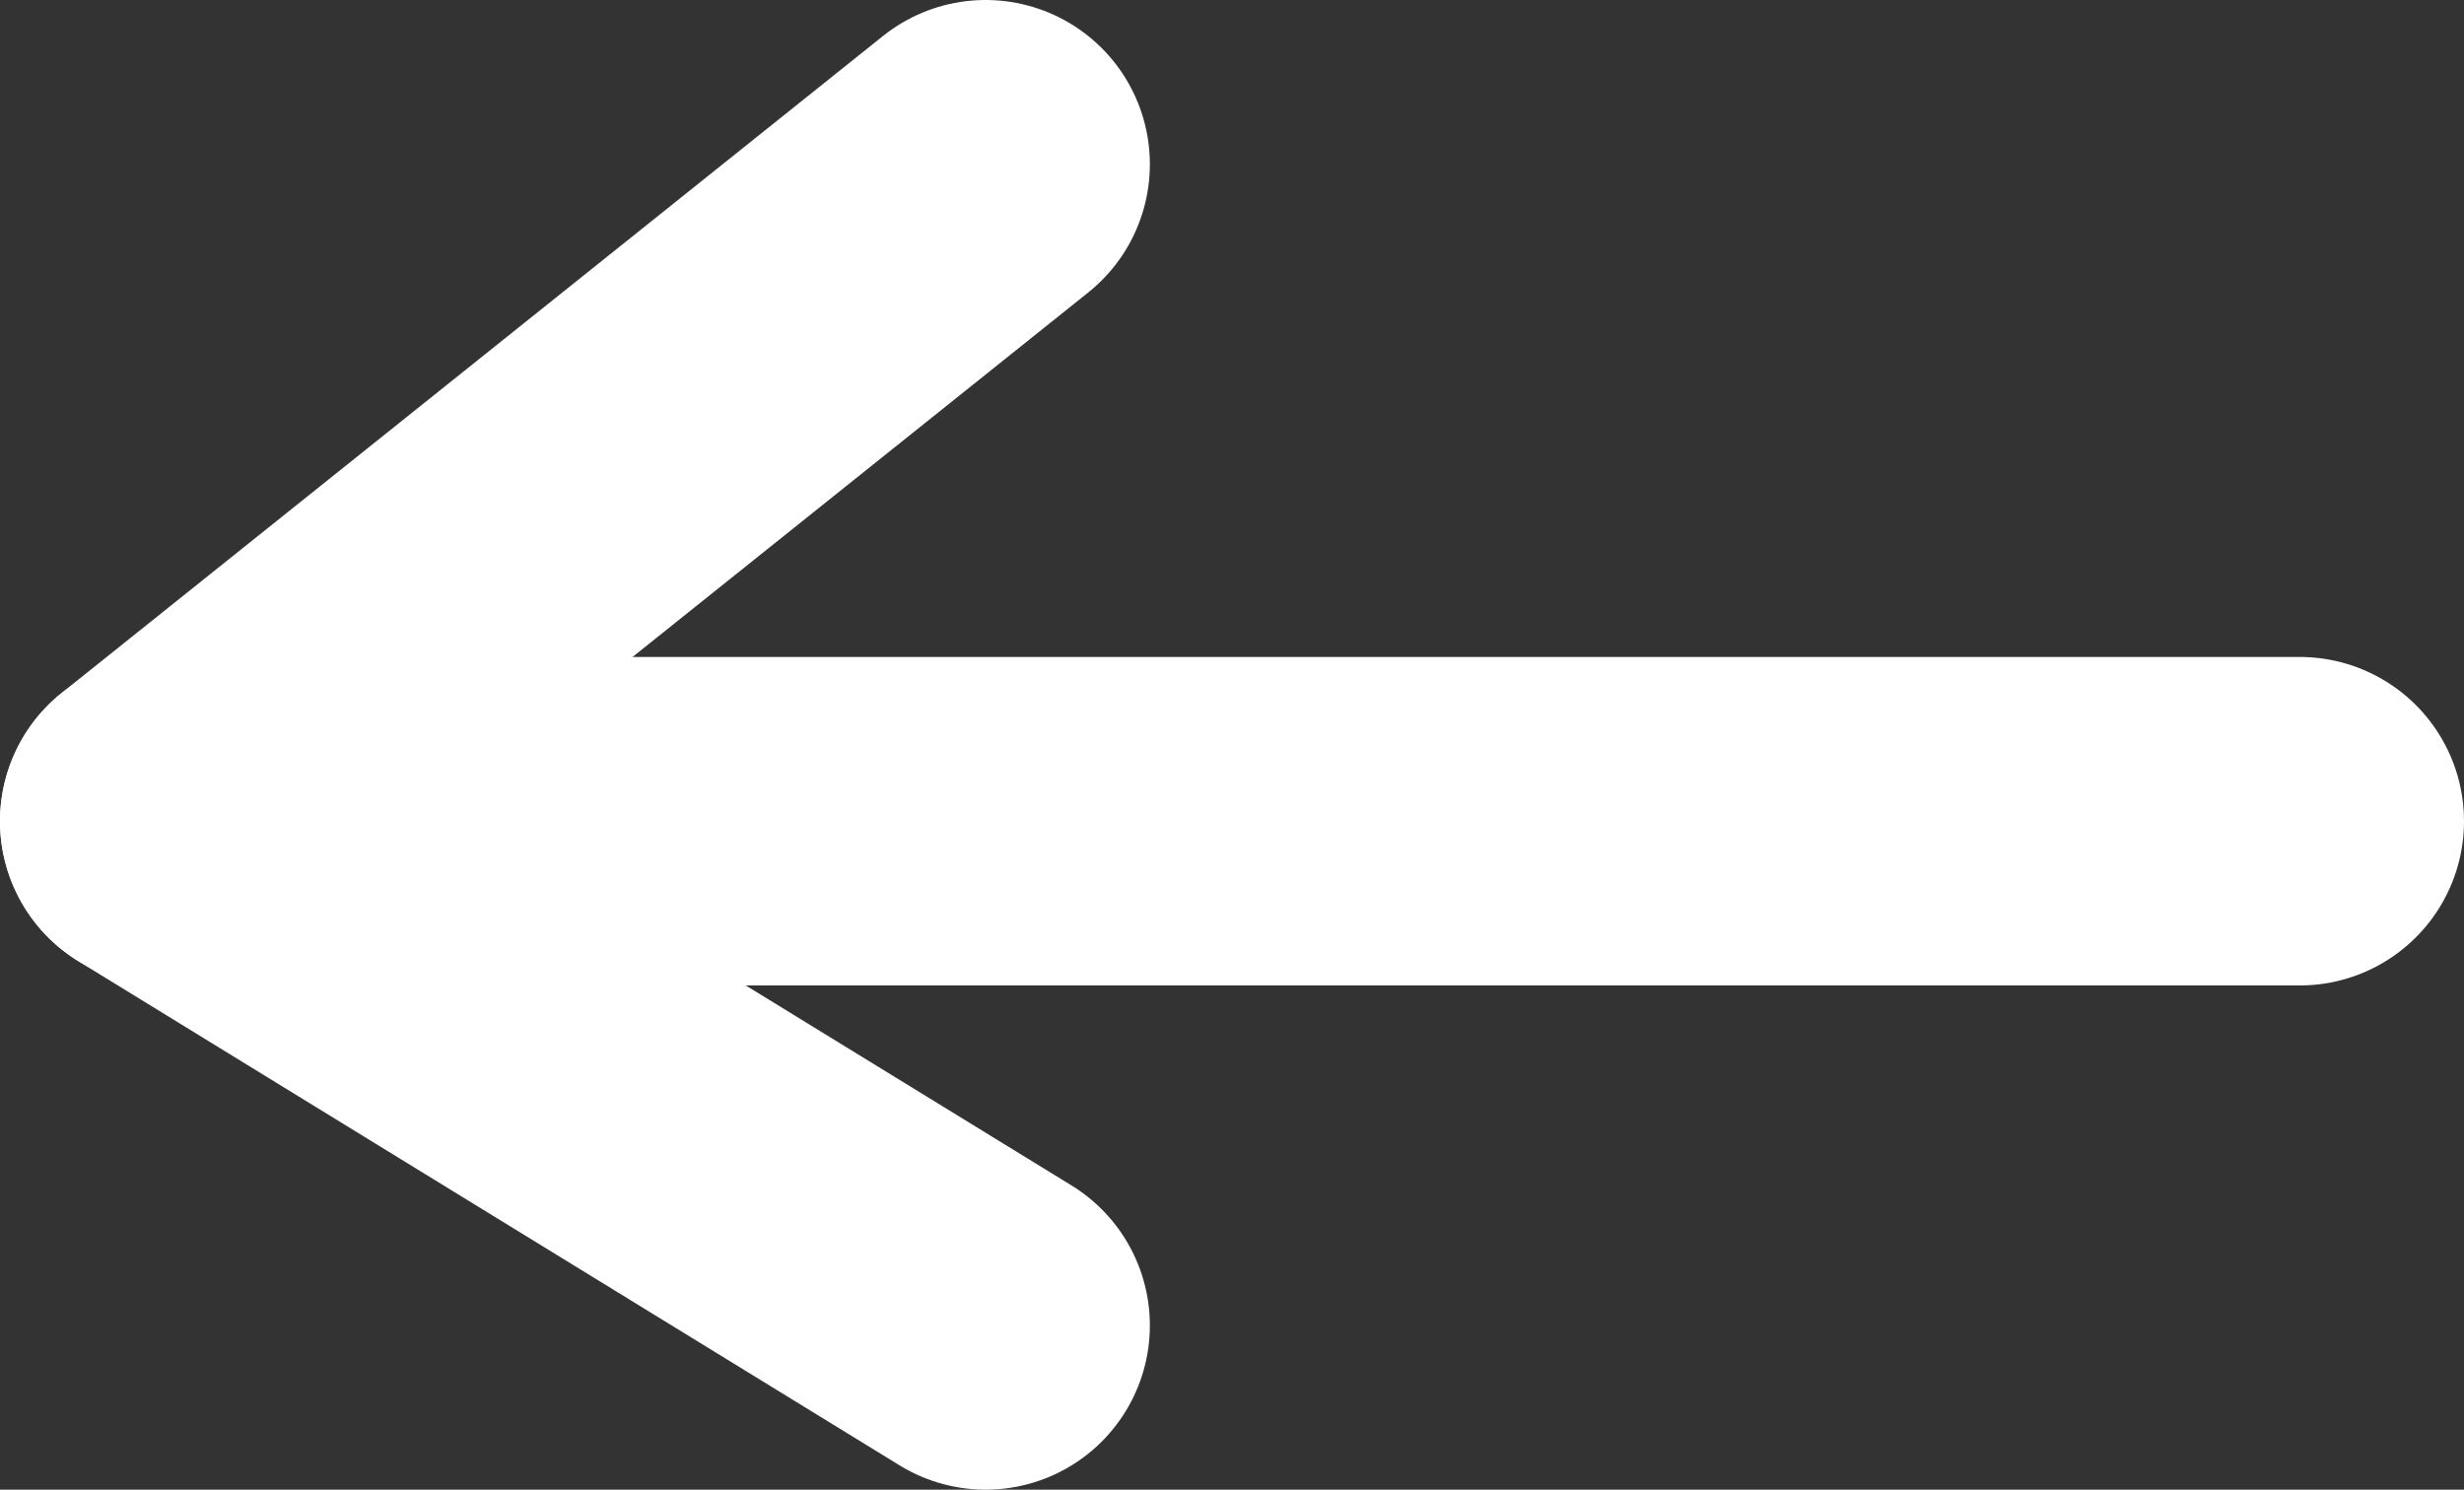 <svg xmlns="http://www.w3.org/2000/svg" viewBox="0 0 15 9.07"><rect x="0" y="0" width="15" height="9.07" fill="#333333" stroke="none"/><defs><style>.cls-1{fill:none;stroke:#fff;stroke-linecap:round;stroke-linejoin:round;stroke-width:2px;}</style></defs><g id="레이어_2" data-name="레이어 2"><g id="레이어_1-2" data-name="레이어 1"><polyline class="cls-1" points="6 1 1 5 6 8.07"/><line class="cls-1" x1="1" y1="5" x2="14" y2="5"/></g></g></svg>